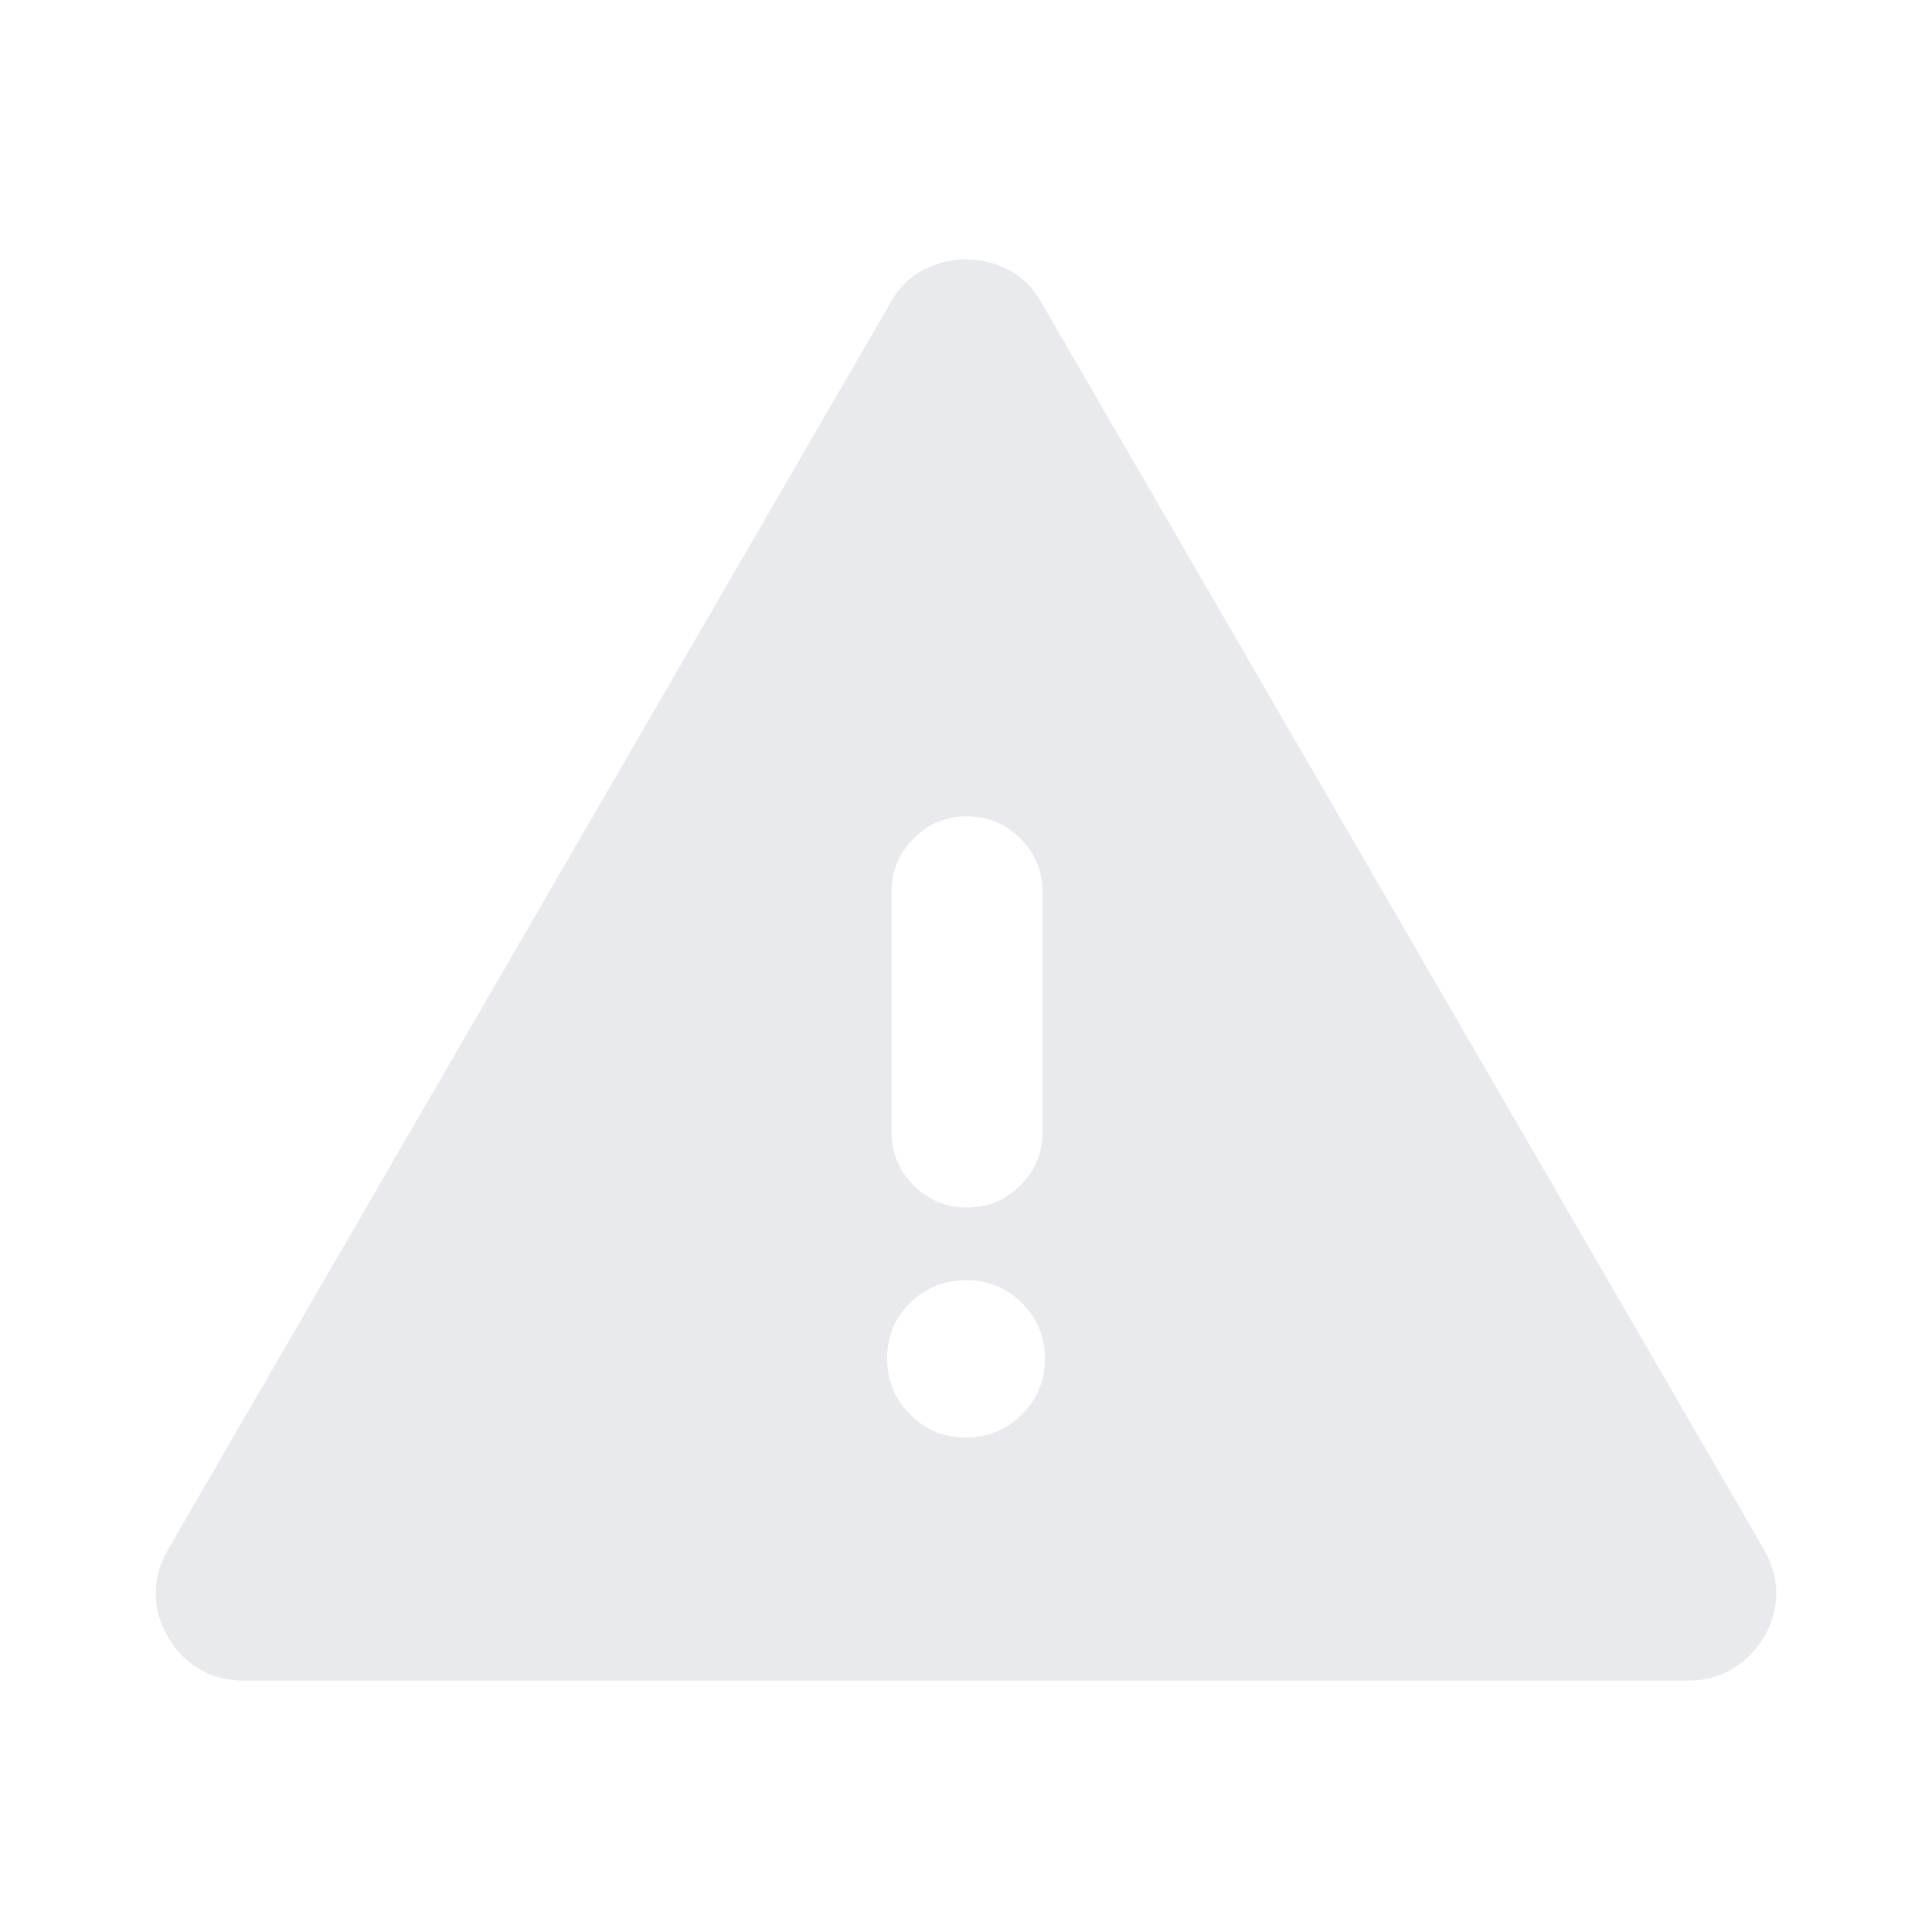 <svg xmlns="http://www.w3.org/2000/svg" height="24px" viewBox="0 -960 960 960" width="24px" fill="#e8eaed"><path d="M120.86-124.93q-12.4 0-22.23-6.02-9.82-6.01-15.28-15.85-5.72-9.7-5.97-20.91t5.97-22.09L442.72-810q6.21-10.93 16.4-16.03 10.18-5.1 20.9-5.1 10.73 0 20.89 5.1T517.28-810l359.37 620.2q6.22 10.88 5.97 22.09-.25 11.21-5.97 20.91-5.72 9.69-15.45 15.78t-21.83 6.09H120.86Zm359.03-120.79q16.35 0 27.83-11.37 11.48-11.37 11.48-27.72 0-16.34-11.38-27.7-11.37-11.36-27.71-11.36-16.35 0-27.83 11.25-11.48 11.26-11.48 27.6 0 16.35 11.38 27.82 11.37 11.48 27.71 11.48ZM480.5-360q15.5 0 26.5-11t11-26.5v-119.37q0-15.5-11-26.5t-26.5-11q-15.5 0-26.5 11t-11 26.5v119.37q0 15.5 11 26.5t26.5 11Z"/></svg>